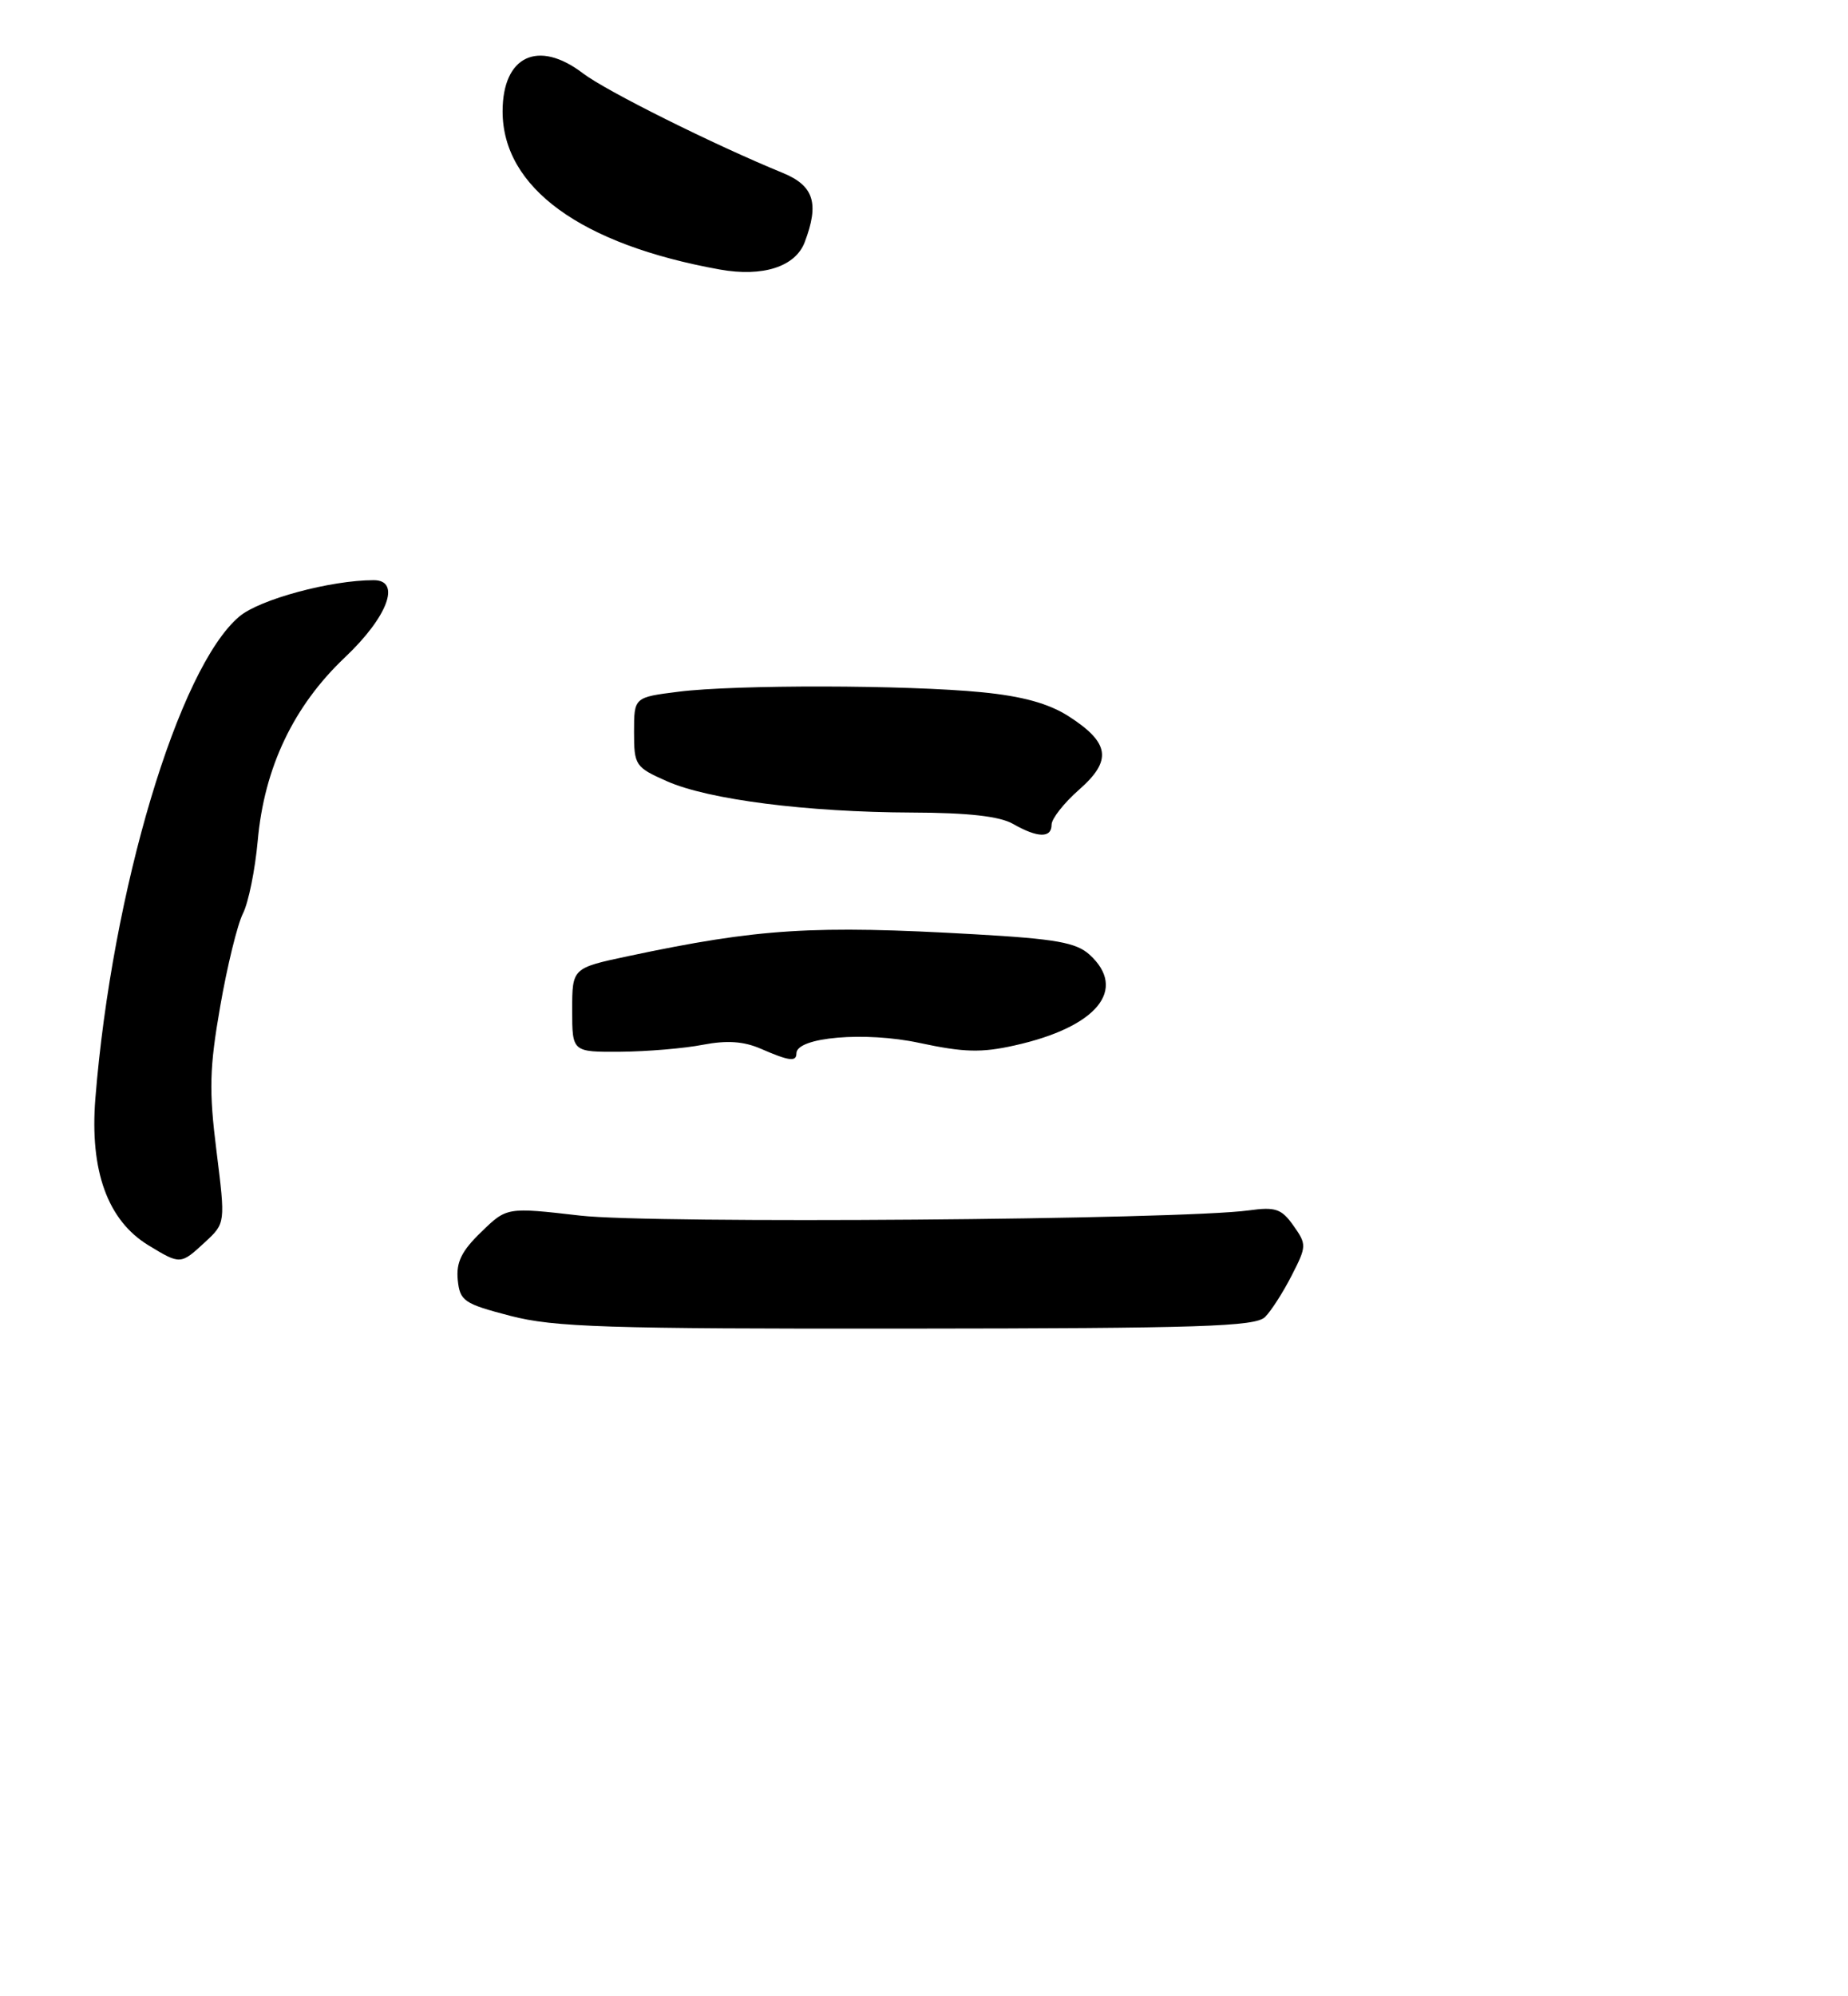 <?xml version="1.0" encoding="UTF-8" standalone="no"?>
<!DOCTYPE svg PUBLIC "-//W3C//DTD SVG 1.1//EN" "http://www.w3.org/Graphics/SVG/1.1/DTD/svg11.dtd" >
<svg xmlns="http://www.w3.org/2000/svg" xmlns:xlink="http://www.w3.org/1999/xlink" version="1.1" viewBox="0 0 239 258">
 <g >
 <path fill="currentColor"
d=" M 163.61 170.25 C 164.41 169.45 165.96 167.03 167.06 164.87 C 168.99 161.10 169.00 160.87 167.28 158.44 C 165.74 156.26 164.96 155.99 161.50 156.47 C 152.59 157.68 84.34 158.22 75.02 157.14 C 65.54 156.05 65.54 156.05 62.23 159.27 C 59.69 161.72 58.98 163.18 59.20 165.45 C 59.48 168.19 59.98 168.53 66.00 170.10 C 71.65 171.57 78.37 171.79 117.32 171.75 C 155.24 171.72 162.37 171.49 163.61 170.25 Z  M 26.53 160.56 C 29.16 158.12 29.16 158.12 28.00 148.81 C 27.01 140.94 27.09 138.05 28.48 130.09 C 29.38 124.91 30.70 119.51 31.42 118.09 C 32.14 116.66 32.99 112.44 33.33 108.70 C 34.17 99.23 37.96 91.27 44.62 84.97 C 50.15 79.74 51.92 75.00 48.33 75.00 C 42.77 75.00 33.58 77.48 30.96 79.69 C 23.09 86.31 14.48 115.15 12.33 142.05 C 11.60 151.35 13.92 157.76 19.18 160.97 C 23.34 163.50 23.35 163.50 26.53 160.56 Z  M 103.00 136.17 C 103.00 134.07 111.90 133.31 118.91 134.82 C 124.66 136.05 126.92 136.11 131.24 135.14 C 141.87 132.77 145.87 127.91 140.90 123.40 C 139.17 121.84 136.52 121.37 126.15 120.78 C 105.14 119.58 98.14 120.02 81.25 123.60 C 74.00 125.14 74.00 125.14 74.00 130.57 C 74.00 136.00 74.00 136.00 80.25 135.96 C 83.69 135.93 88.48 135.53 90.89 135.06 C 94.02 134.46 96.18 134.61 98.39 135.57 C 102.07 137.17 103.00 137.29 103.00 136.17 Z  M 136.00 106.60 C 136.00 105.84 137.60 103.80 139.56 102.08 C 143.87 98.30 143.54 96.01 138.17 92.57 C 135.61 90.94 132.22 90.00 127.00 89.49 C 117.27 88.53 95.10 88.49 87.75 89.42 C 82.00 90.14 82.00 90.14 82.00 94.63 C 82.00 98.94 82.16 99.18 86.25 100.99 C 91.61 103.37 104.36 104.99 117.97 105.04 C 125.21 105.06 129.28 105.52 131.00 106.50 C 134.20 108.33 136.00 108.37 136.00 106.60 Z  M 104.07 31.31 C 105.98 26.29 105.26 24.01 101.25 22.36 C 92.33 18.71 78.36 11.75 75.38 9.47 C 69.59 5.06 65.00 7.24 65.00 14.40 C 65.01 24.26 75.12 31.61 93.09 34.84 C 98.64 35.84 102.87 34.48 104.07 31.31 Z "/>
</g>
</svg>